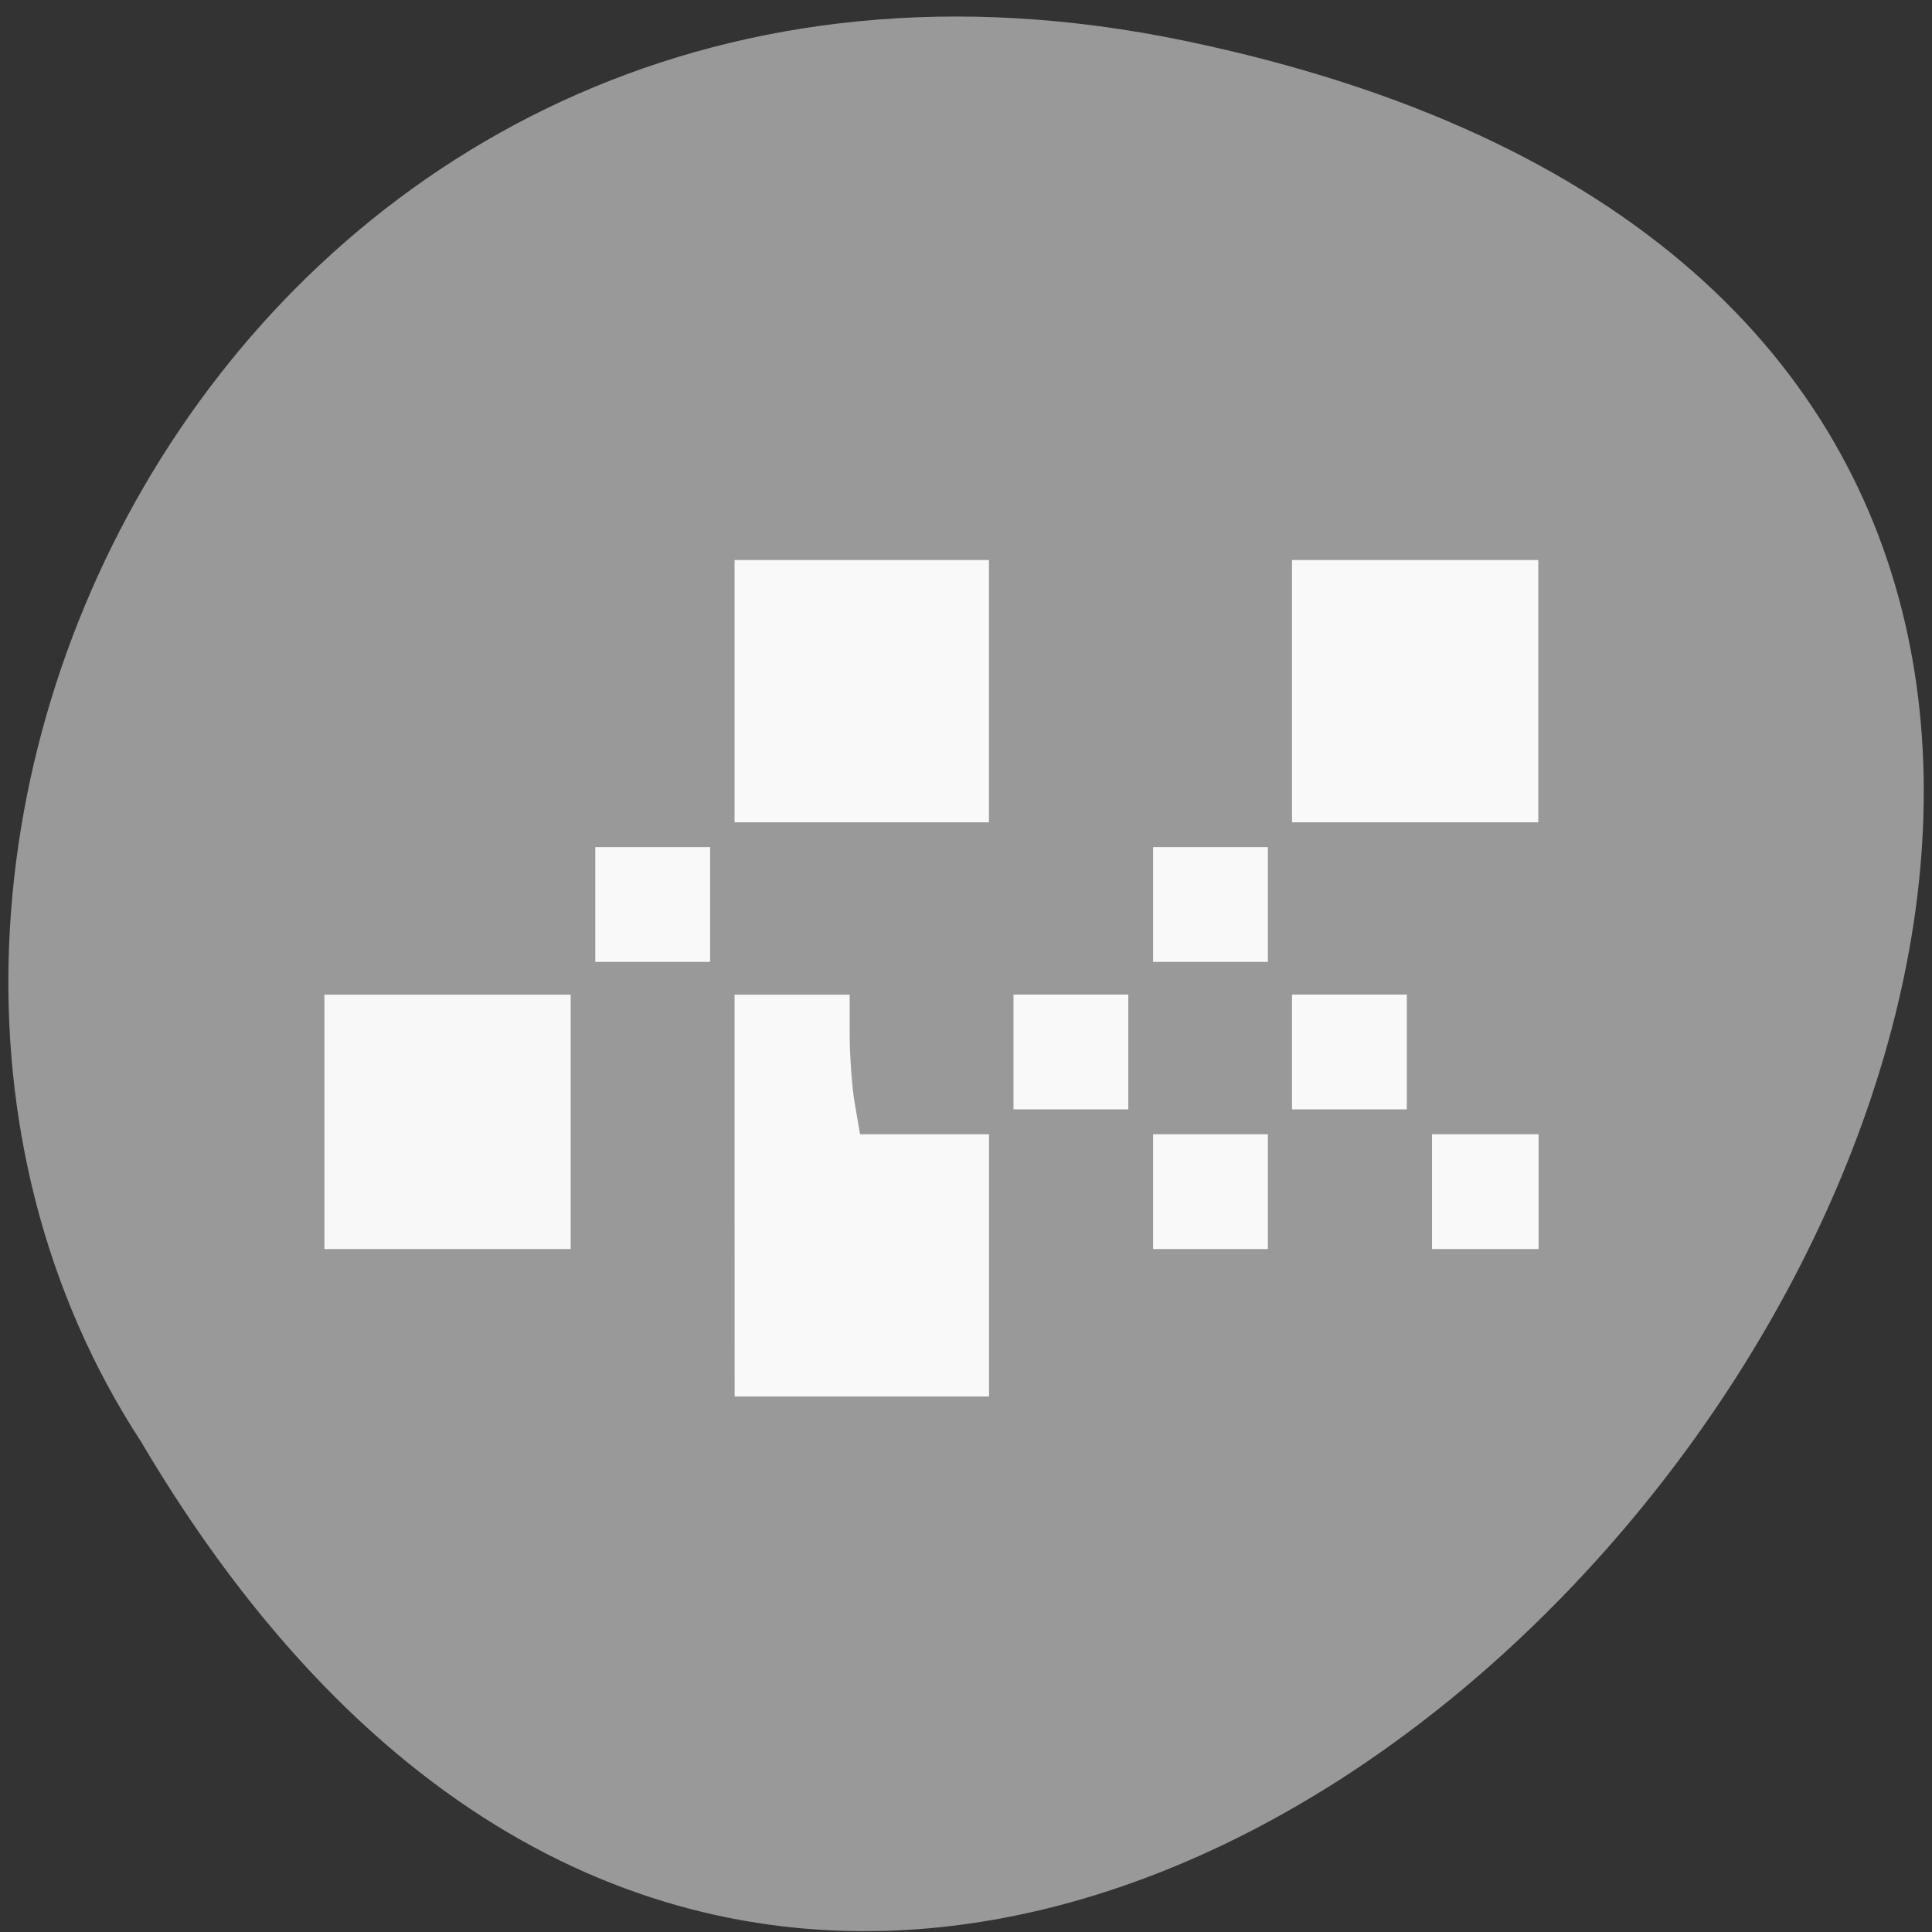 <svg xmlns="http://www.w3.org/2000/svg" viewBox="0 0 24 24"><rect x="0" y="0" width="24" height="24" fill="#333333" stroke="none"/><path d="m 14.723 0.508 c 22.301 4.645 -1.641 36.594 -12.973 17.398 c -4.859 -7.453 1.504 -19.789 12.973 -17.398" fill="#999"/><path d="m 4.03 13.938 v -1.582 h 3.059 v 3.16 h -3.059" fill="#fbfbfb" fill-opacity="0.969"/><g fill="#fff" fill-opacity="0.941"><path d="m 7.395 11.234 v -0.711 h 1.426 v 1.426 h -1.426"/><path d="m 9.125 8.586 v -1.629 h 3.16 v 3.258 h -3.16"/><path d="m 9.125 14.852 v -2.496 h 1.43 v 0.484 c 0 0.266 0.027 0.656 0.063 0.867 l 0.066 0.383 h 1.602 v 3.258 h -3.16"/><path d="m 12.59 13.07 v -0.715 h 1.426 v 1.426 h -1.426"/><path d="m 14.324 11.234 v -0.711 h 1.426 v 1.426 h -1.426"/><path d="m 16.05 8.586 v -1.629 h 3.059 v 3.258 h -3.059"/><path d="m 16.05 13.07 v -0.715 h 1.426 v 1.426 h -1.426"/><path d="m 17.789 14.801 v -0.711 h 1.324 v 1.426 h -1.324"/><path d="m 14.324 14.801 v -0.711 h 1.426 v 1.426 h -1.426"/></g></svg>